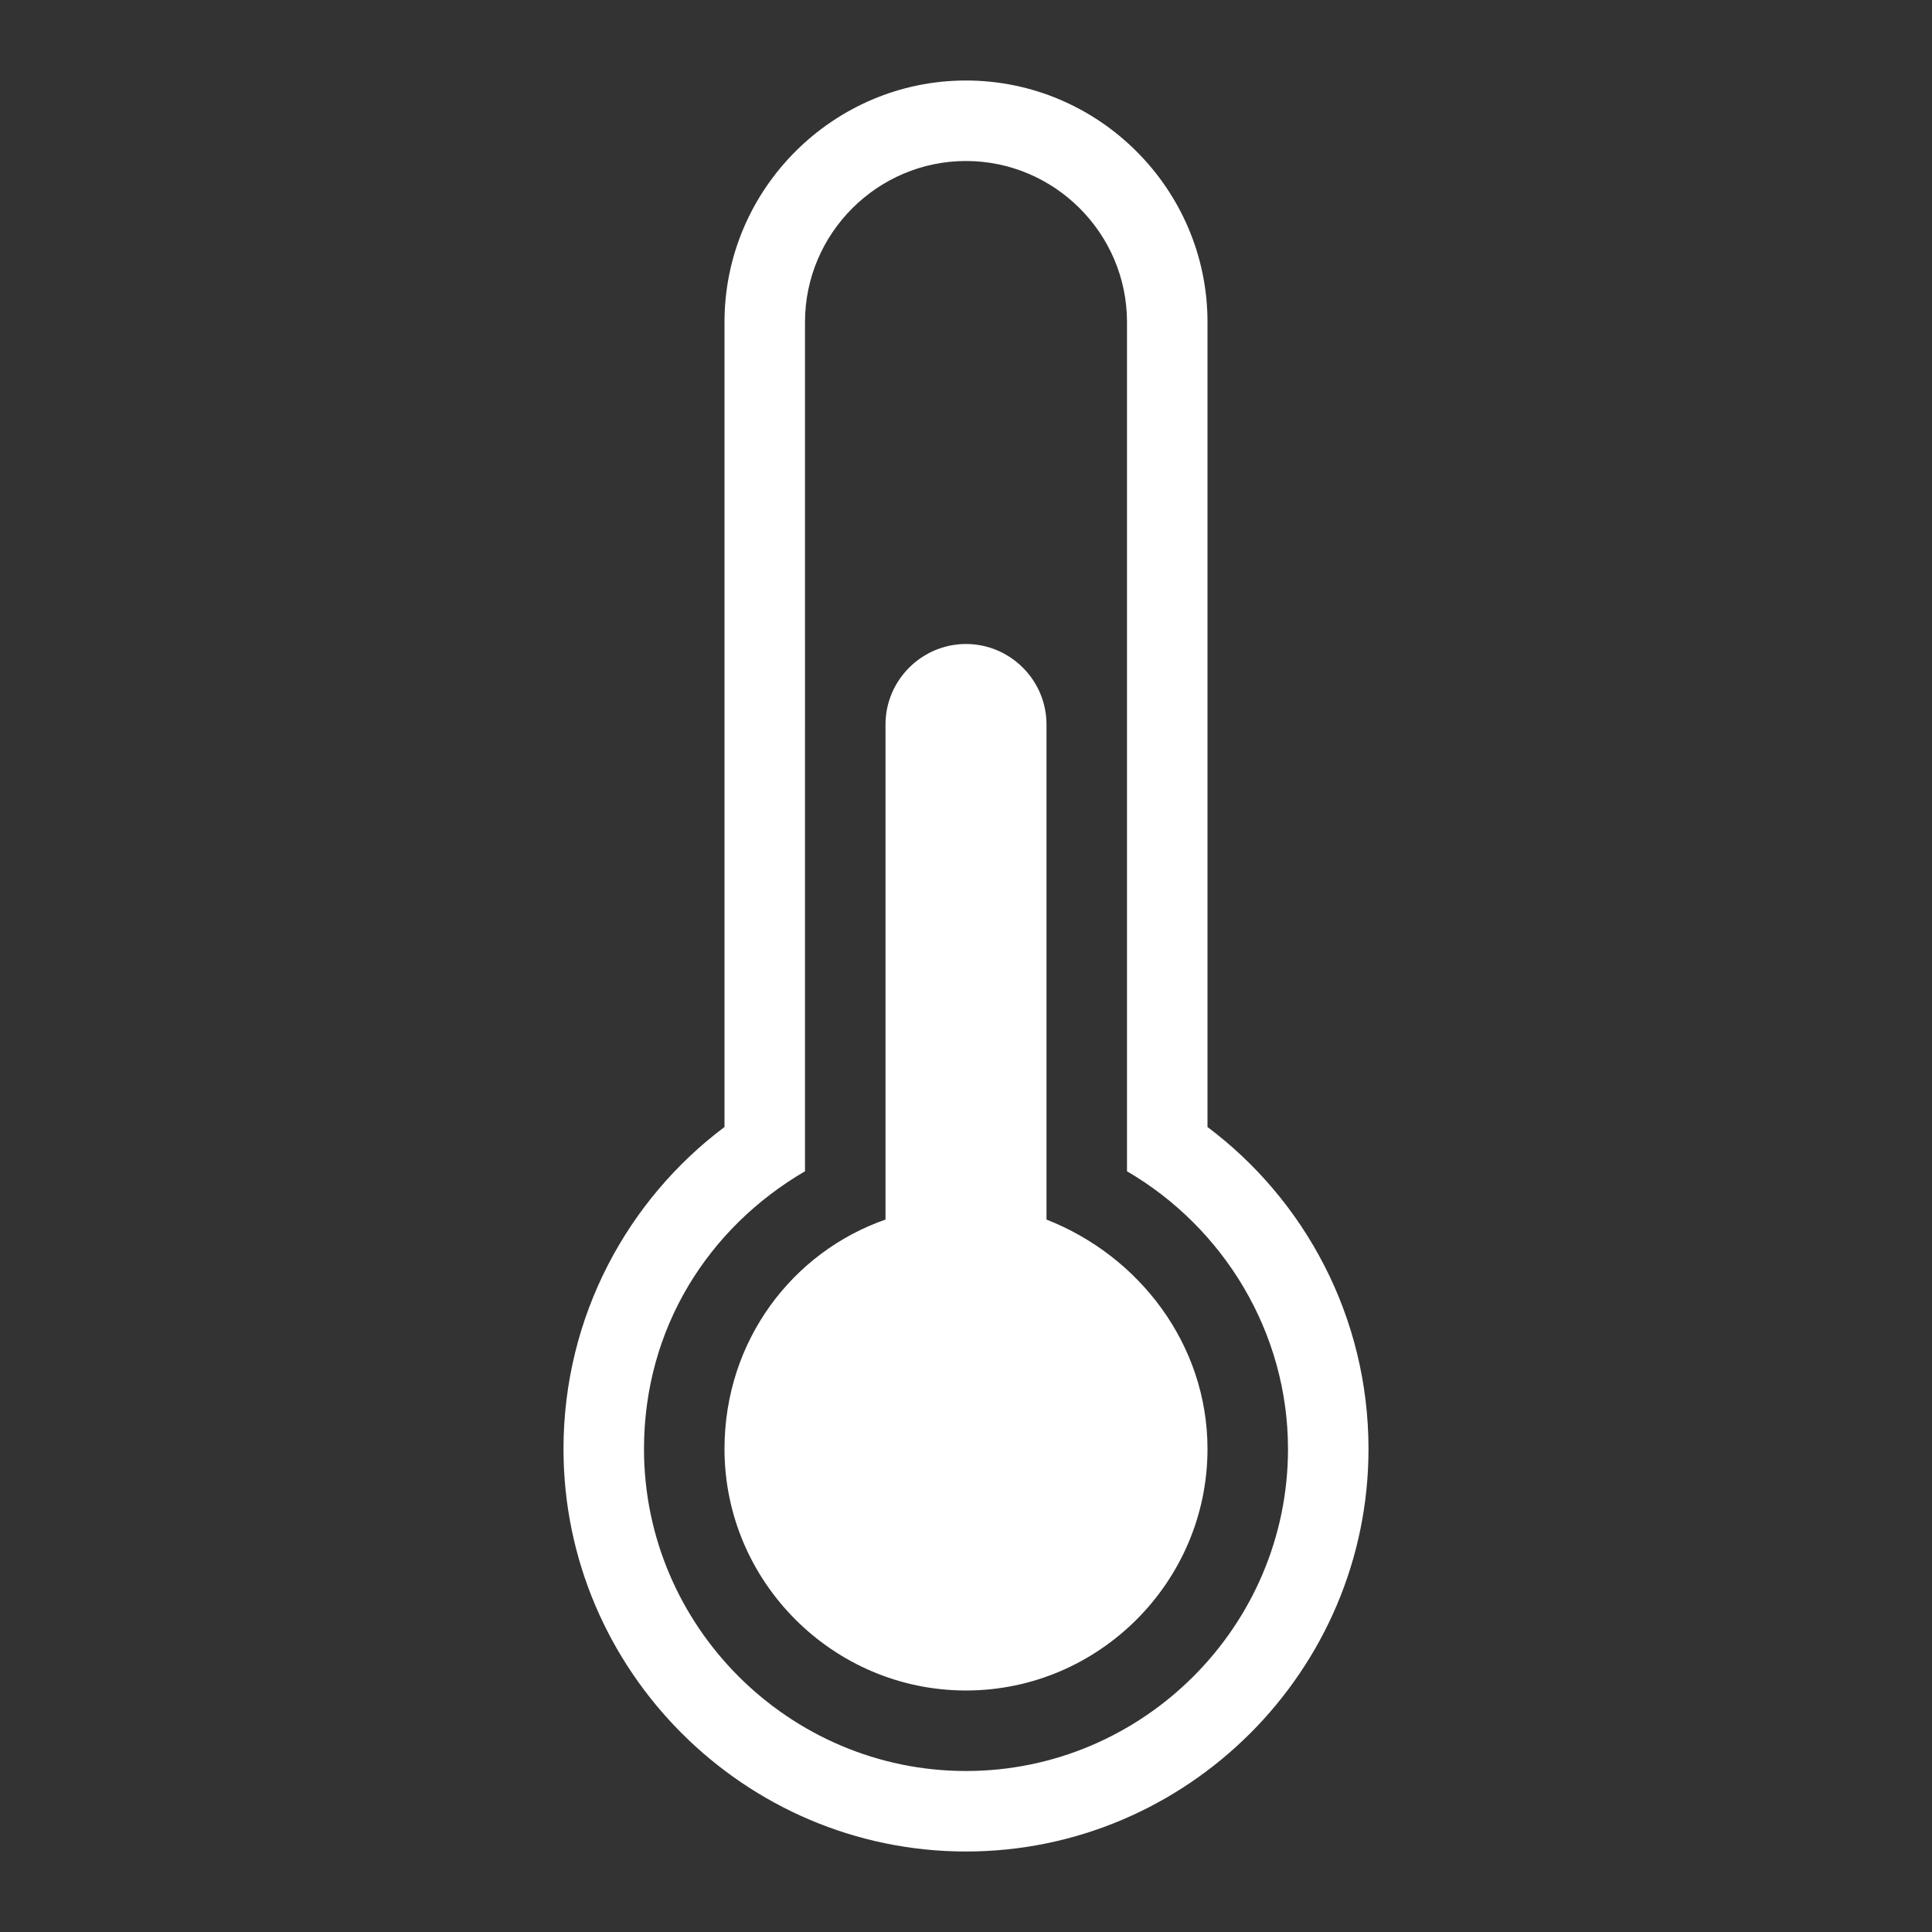<?xml version="1.0" standalone="no"?><!DOCTYPE svg PUBLIC "-//W3C//DTD SVG 1.1//EN" "http://www.w3.org/Graphics/SVG/1.1/DTD/svg11.dtd"><svg t="1586917316836" class="icon" viewBox="0 0 1024 1024" version="1.1" xmlns="http://www.w3.org/2000/svg" p-id="5622" xmlns:xlink="http://www.w3.org/1999/xlink" width="48" height="48"><rect x="0" y="0" width="1024" height="1024" fill="#333333" stroke="none"/><defs><style type="text/css"></style></defs><path d="M554.667 646.4 554.667 384c0-23.467-19.2-42.667-42.667-42.667s-42.667 19.2-42.667 42.667l0 262.4c-49.067 17.067-85.333 64-85.333 121.6 0 70.4 57.6 128 128 128s128-57.6 128-128C640 712.533 603.733 665.6 554.667 646.4zM640 597.333 640 170.667c0-70.4-57.6-128-128-128s-128 57.6-128 128l0 426.667c-51.2 38.4-85.333 100.267-85.333 170.667 0 117.333 96 213.333 213.333 213.333 117.333 0 213.333-96 213.333-213.333C725.333 697.6 691.2 635.733 640 597.333zM512 938.667c-93.867 0-170.667-76.8-170.667-170.667 0-64 34.133-117.333 85.333-147.2L426.667 170.667c0-46.933 38.4-85.333 85.333-85.333s85.333 38.4 85.333 85.333l0 450.133c51.2 29.867 85.333 85.333 85.333 147.2C682.667 861.867 605.867 938.667 512 938.667z" p-id="5623" data-spm-anchor-id="a313x.7781069.0.i22" class="selected" fill="#ffffff"></path></svg>